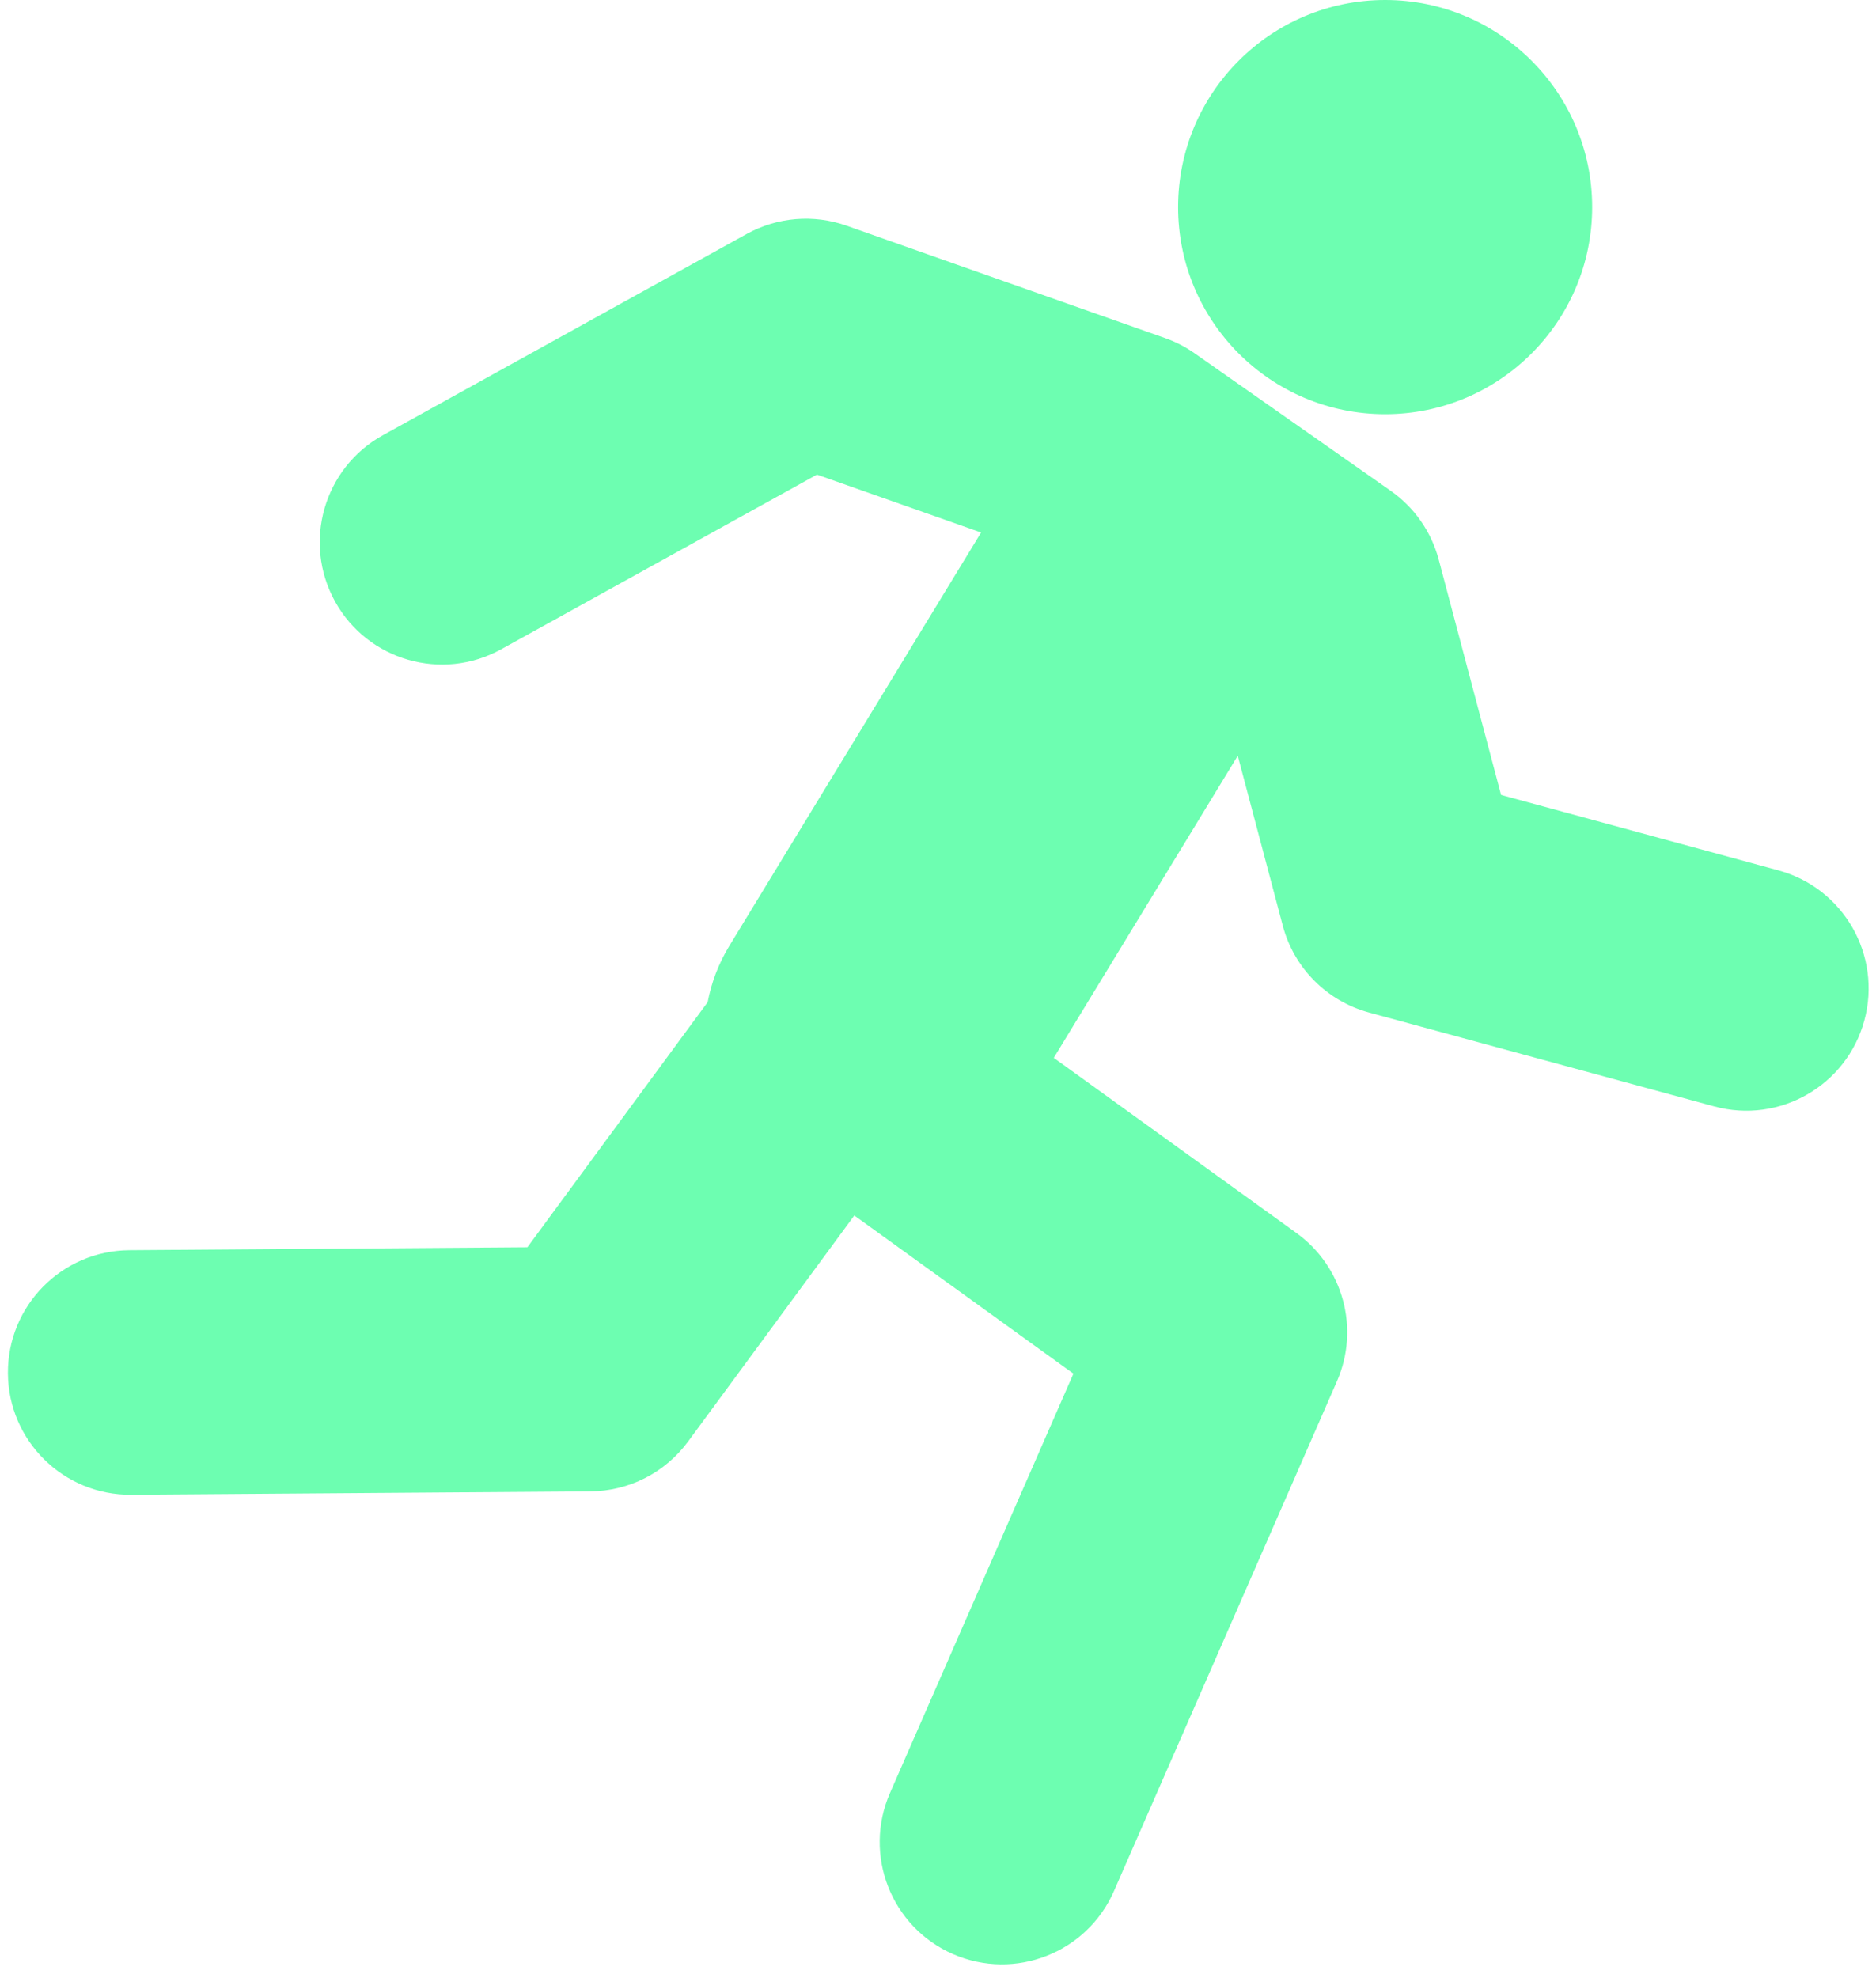 <svg width="130" height="137" viewBox="0 0 130 137" fill="none" xmlns="http://www.w3.org/2000/svg">
<path d="M110.331 14.346C110.331 6.424 103.907 0 95.986 0C88.062 0 81.638 6.424 81.638 14.346C81.638 22.268 88.062 28.692 95.986 28.692C103.907 28.692 110.331 22.268 110.331 14.346Z" fill="#6DFEB1"/>
<path d="M58.657 15.633C56.375 14.829 53.859 15.039 51.739 16.21L26.529 30.15C22.436 32.414 20.951 37.569 23.215 41.664C25.479 45.757 30.634 47.242 34.728 44.978L56.611 32.877L67.986 36.887L50.534 65.532C49.786 66.764 49.292 68.081 49.038 69.421L36.546 86.4L8.958 86.603C4.28 86.637 0.515 90.458 0.549 95.135C0.581 99.813 4.403 103.578 9.082 103.545L40.914 103.311C43.587 103.292 46.092 102.014 47.677 99.863L59.2 84.199L74.384 95.155L61.672 124.208C59.796 128.495 61.751 133.49 66.038 135.364C70.325 137.24 75.319 135.284 77.194 130.998L92.646 95.681C94.245 92.026 93.076 87.75 89.841 85.414L73.023 73.28L85.772 52.353L88.894 64.134C89.669 67.055 91.943 69.343 94.862 70.138L118.795 76.644C123.309 77.871 127.964 75.205 129.192 70.691C130.419 66.175 127.753 61.521 123.239 60.293L104.02 55.069L99.697 38.761C99.184 36.831 98.004 35.143 96.369 33.997L82.777 24.47C82.146 24.028 81.458 23.674 80.731 23.418L58.657 15.633Z" fill="#6DFEB1"/>
</svg>

